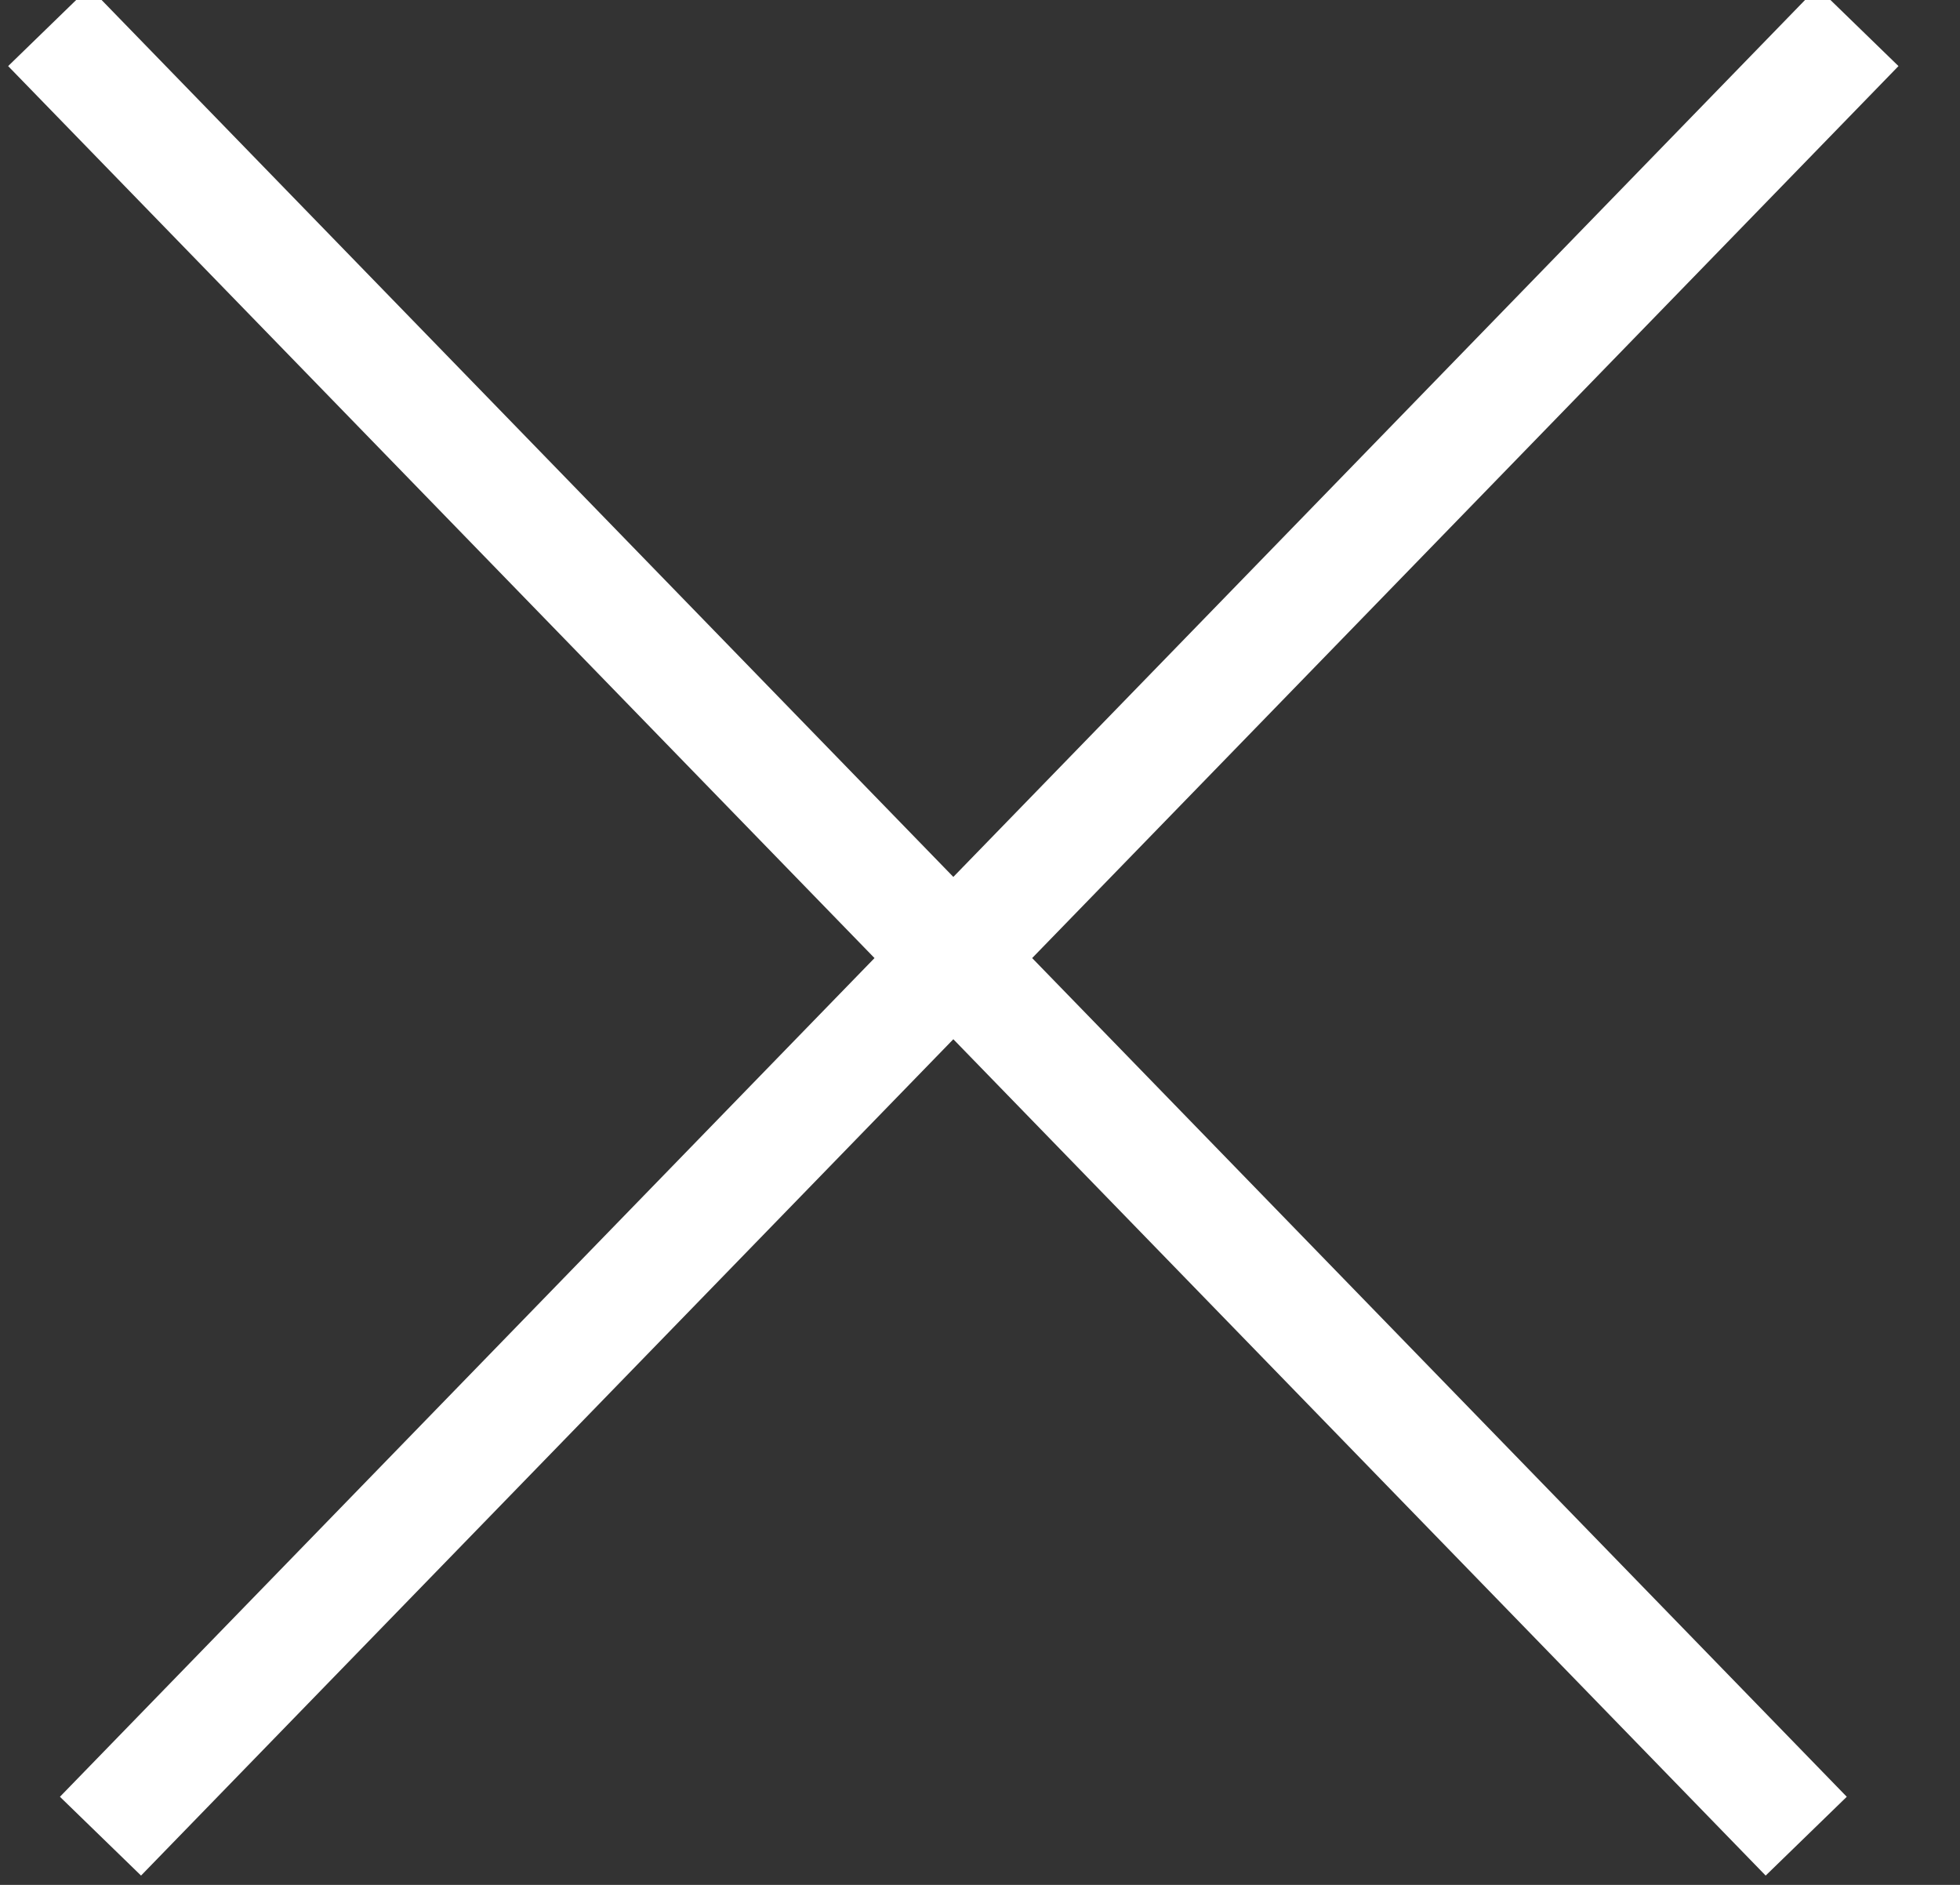 <svg viewBox="0 0 26 25" fill="none" xmlns="http://www.w3.org/2000/svg">
<rect x="0" y="0" width="26" height="25" fill="#333333" stroke="none"/>
<path d="M24.646 0.354L1.333 24.354M23.96 24.354L0.646 0.354" stroke="#fff" stroke-width="1.5px"/>
</svg>
